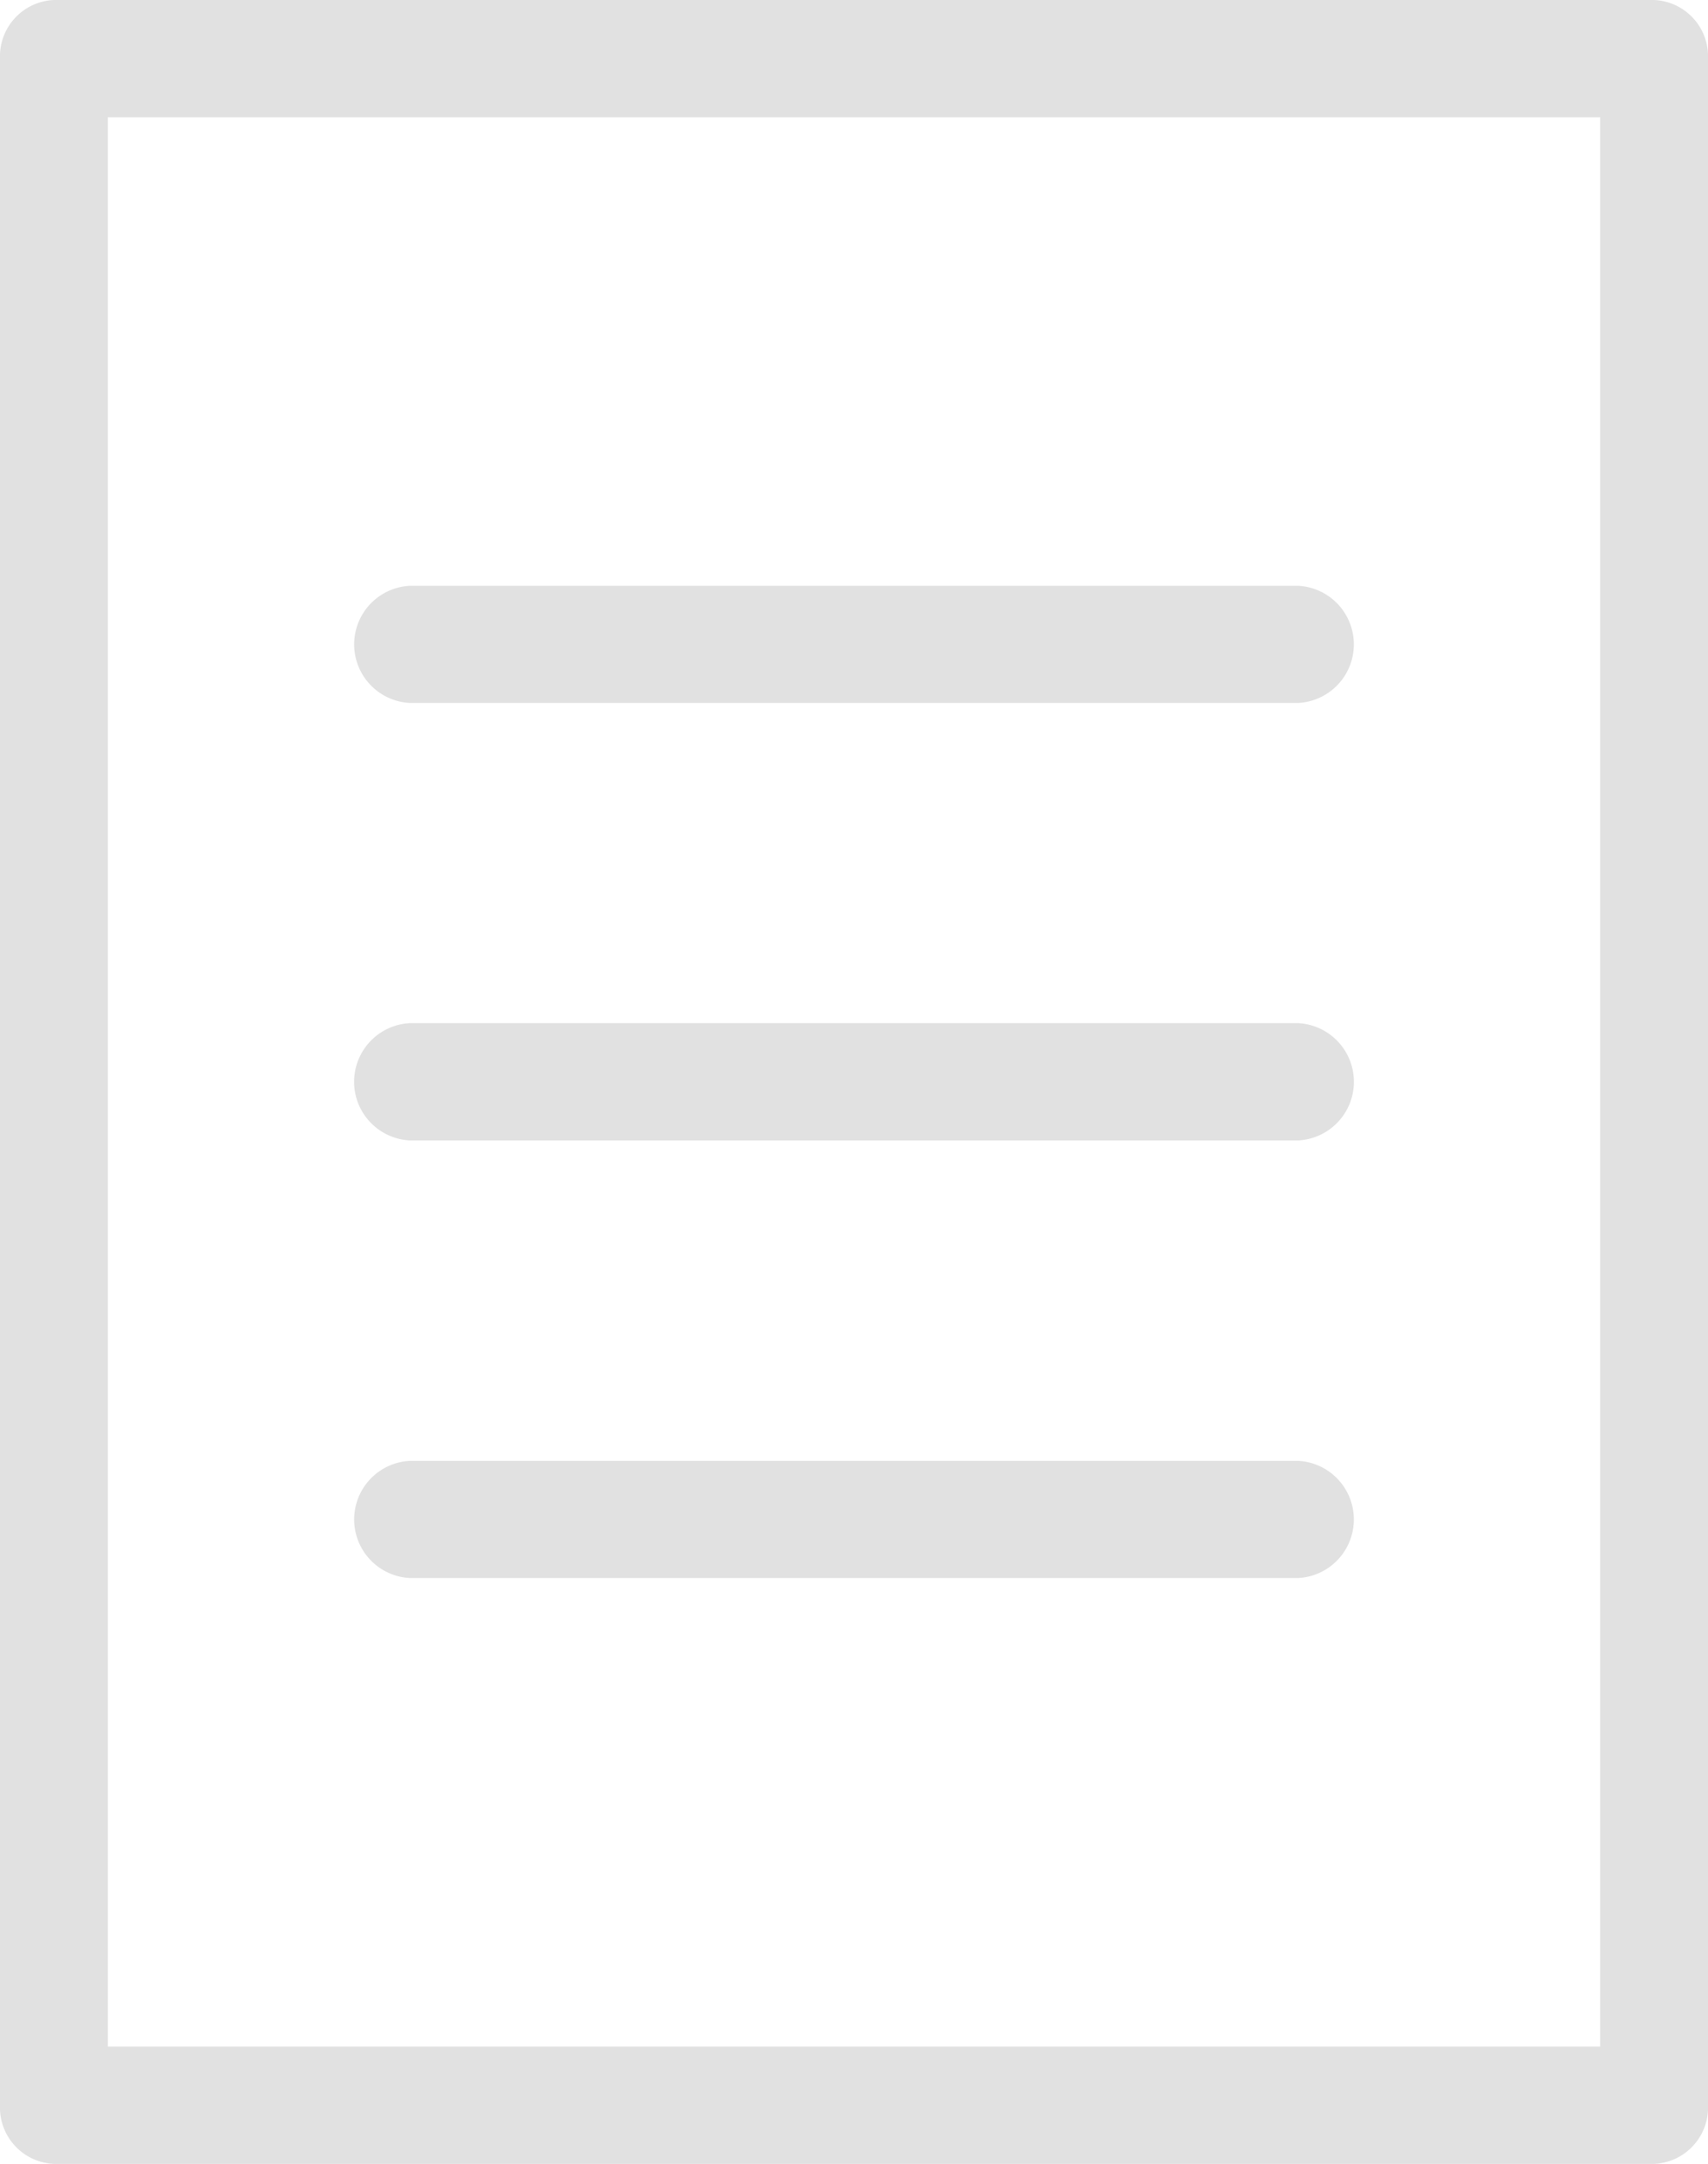 <svg xmlns="http://www.w3.org/2000/svg" width="30" height="38.002" viewBox="0 0 30 38.002">
    <defs>
        <style>
            .cls-1{fill:#e1e1e1}
        </style>
    </defs>
    <g id="icon_license" transform="translate(-412 -644.979)">
        <g id="그룹_4780" transform="translate(418.216 655.267)">
            <path id="패스_14625" d="M432.274 652.683h-15.61a1.03 1.03 0 0 1 0-2.057h15.61a1.03 1.03 0 0 1 0 2.057z" class="cls-1" transform="translate(-415.685 -650.626)"/>
            <path id="패스_14626" d="M432.274 656.9h-15.61a1.031 1.031 0 0 1 0-2.059h15.61a1.031 1.031 0 0 1 0 2.059z" class="cls-1" transform="translate(-415.685 -647.16)"/>
            <path id="패스_14627" d="M432.274 661.118h-15.61a1.03 1.03 0 0 1 0-2.057h15.61a1.03 1.03 0 0 1 0 2.057z" class="cls-1" transform="translate(-415.685 -643.693)"/>
        </g>
        <path id="패스_14628" d="M441.053 682.981h-28.106a.99.99 0 0 1-.947-1.029v-35.944a.99.99 0 0 1 .947-1.029h28.106a.99.99 0 0 1 .947 1.029v35.943a.99.99 0 0 1-.947 1.03zm-27.159-2.059h26.212v-33.884h-26.212z" class="cls-1"/>
    </g>
</svg>
